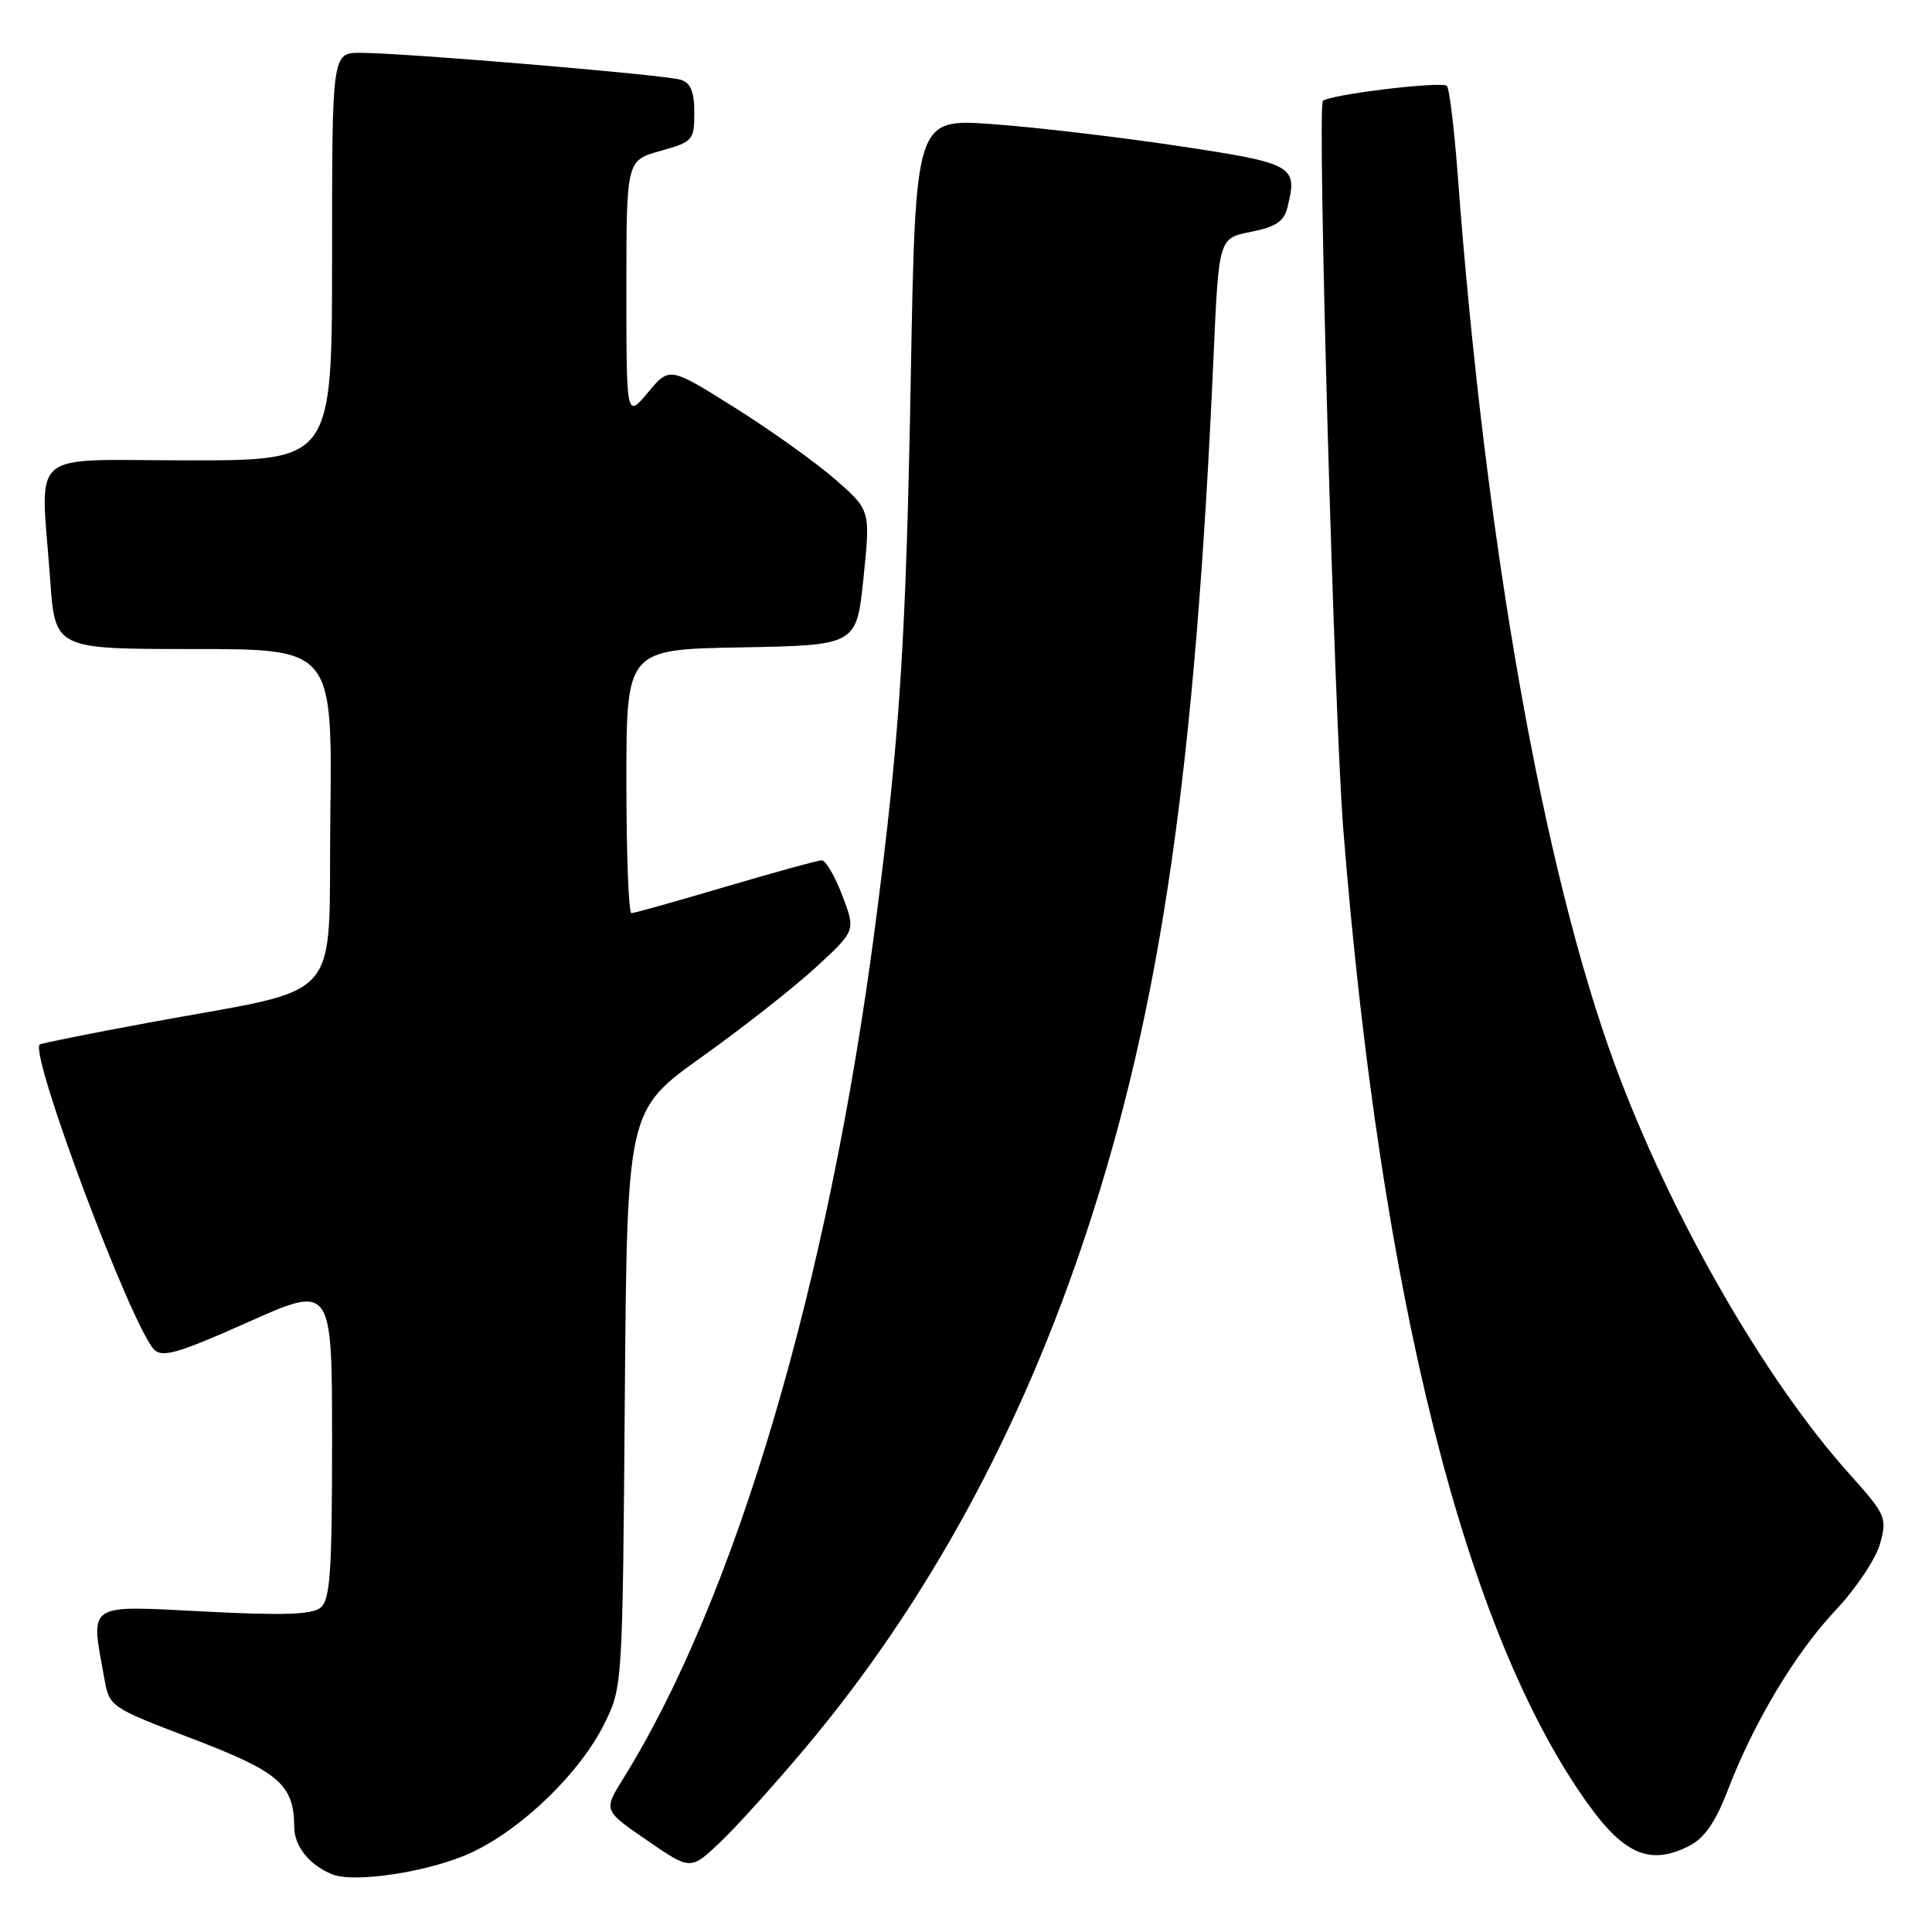 <?xml version="1.0" encoding="UTF-8" standalone="no"?>
<!DOCTYPE svg PUBLIC "-//W3C//DTD SVG 1.1//EN" "http://www.w3.org/Graphics/SVG/1.1/DTD/svg11.dtd" >
<svg xmlns="http://www.w3.org/2000/svg" xmlns:xlink="http://www.w3.org/1999/xlink" version="1.1" viewBox="0 0 256 256">
 <g >
 <path fill="currentColor"
d=" M 62.59 245.42 C 69.32 242.23 76.93 234.82 80.12 228.33 C 82.48 223.54 82.50 223.22 82.79 185.31 C 83.09 147.13 83.09 147.13 92.95 140.08 C 98.38 136.21 105.20 130.85 108.10 128.18 C 113.39 123.32 113.39 123.32 111.61 118.66 C 110.64 116.10 109.41 114.00 108.89 114.00 C 108.38 114.00 102.64 115.58 96.14 117.50 C 89.64 119.42 84.02 121.00 83.66 121.00 C 83.30 121.00 83.00 113.14 83.00 103.53 C 83.00 86.05 83.00 86.05 98.25 85.78 C 113.50 85.50 113.50 85.50 114.42 76.56 C 115.34 67.61 115.34 67.61 110.72 63.56 C 108.17 61.33 102.18 57.04 97.40 54.04 C 88.71 48.58 88.71 48.58 85.86 52.00 C 83.00 55.42 83.00 55.42 83.00 38.34 C 83.00 21.26 83.00 21.26 87.50 20.00 C 91.82 18.79 92.00 18.59 92.00 14.94 C 92.00 12.16 91.52 10.98 90.21 10.57 C 88.16 9.91 53.47 7.00 47.77 7.00 C 44.00 7.00 44.00 7.00 44.00 34.00 C 44.00 61.00 44.00 61.00 25.00 61.00 C 3.25 61.00 5.39 59.15 6.65 76.85 C 7.30 86.00 7.30 86.00 25.67 86.00 C 44.04 86.00 44.04 86.00 43.77 108.19 C 43.46 133.63 46.13 130.61 19.52 135.54 C 11.83 136.96 5.42 138.25 5.26 138.40 C 3.91 139.76 17.41 175.73 20.43 178.83 C 21.51 179.93 23.63 179.31 32.87 175.19 C 44.00 170.22 44.00 170.22 44.00 190.99 C 44.00 208.27 43.75 211.97 42.49 213.01 C 41.35 213.95 37.60 214.08 26.99 213.53 C 11.32 212.73 11.99 212.28 13.81 222.34 C 14.50 226.18 14.51 226.19 25.49 230.39 C 37.03 234.80 38.95 236.47 38.99 242.10 C 39.00 244.63 41.00 247.13 44.00 248.35 C 47.01 249.58 57.17 247.98 62.59 245.42 Z  M 106.80 231.50 C 122.87 212.36 135.34 189.46 144.00 163.19 C 153.85 133.32 158.38 102.02 160.81 47.03 C 161.50 31.56 161.50 31.56 165.75 30.72 C 169.02 30.08 170.13 29.34 170.58 27.52 C 171.99 21.92 171.53 21.66 155.99 19.32 C 148.02 18.13 136.96 16.83 131.41 16.44 C 121.31 15.73 121.31 15.73 120.69 49.61 C 120.05 85.15 119.24 97.59 115.95 122.81 C 109.79 170.08 97.45 211.79 82.57 235.69 C 79.95 239.89 79.95 239.89 85.73 243.85 C 91.50 247.82 91.50 247.82 95.37 244.16 C 97.50 242.15 102.65 236.45 106.80 231.50 Z  M 223.89 244.56 C 225.85 243.54 227.33 241.40 228.90 237.31 C 232.35 228.28 237.91 218.99 243.24 213.35 C 245.92 210.50 248.56 206.57 249.11 204.57 C 250.07 201.07 249.92 200.74 244.98 195.22 C 233.76 182.71 221.22 160.81 213.95 141.00 C 204.44 115.09 196.80 71.85 193.16 23.24 C 192.70 17.05 192.05 11.71 191.72 11.39 C 191.05 10.72 176.14 12.53 175.29 13.38 C 174.52 14.15 176.79 94.87 178.00 110.00 C 182.97 172.03 194.25 216.76 210.61 239.30 C 215.34 245.82 218.80 247.19 223.89 244.56 Z "/>
</g>
</svg>